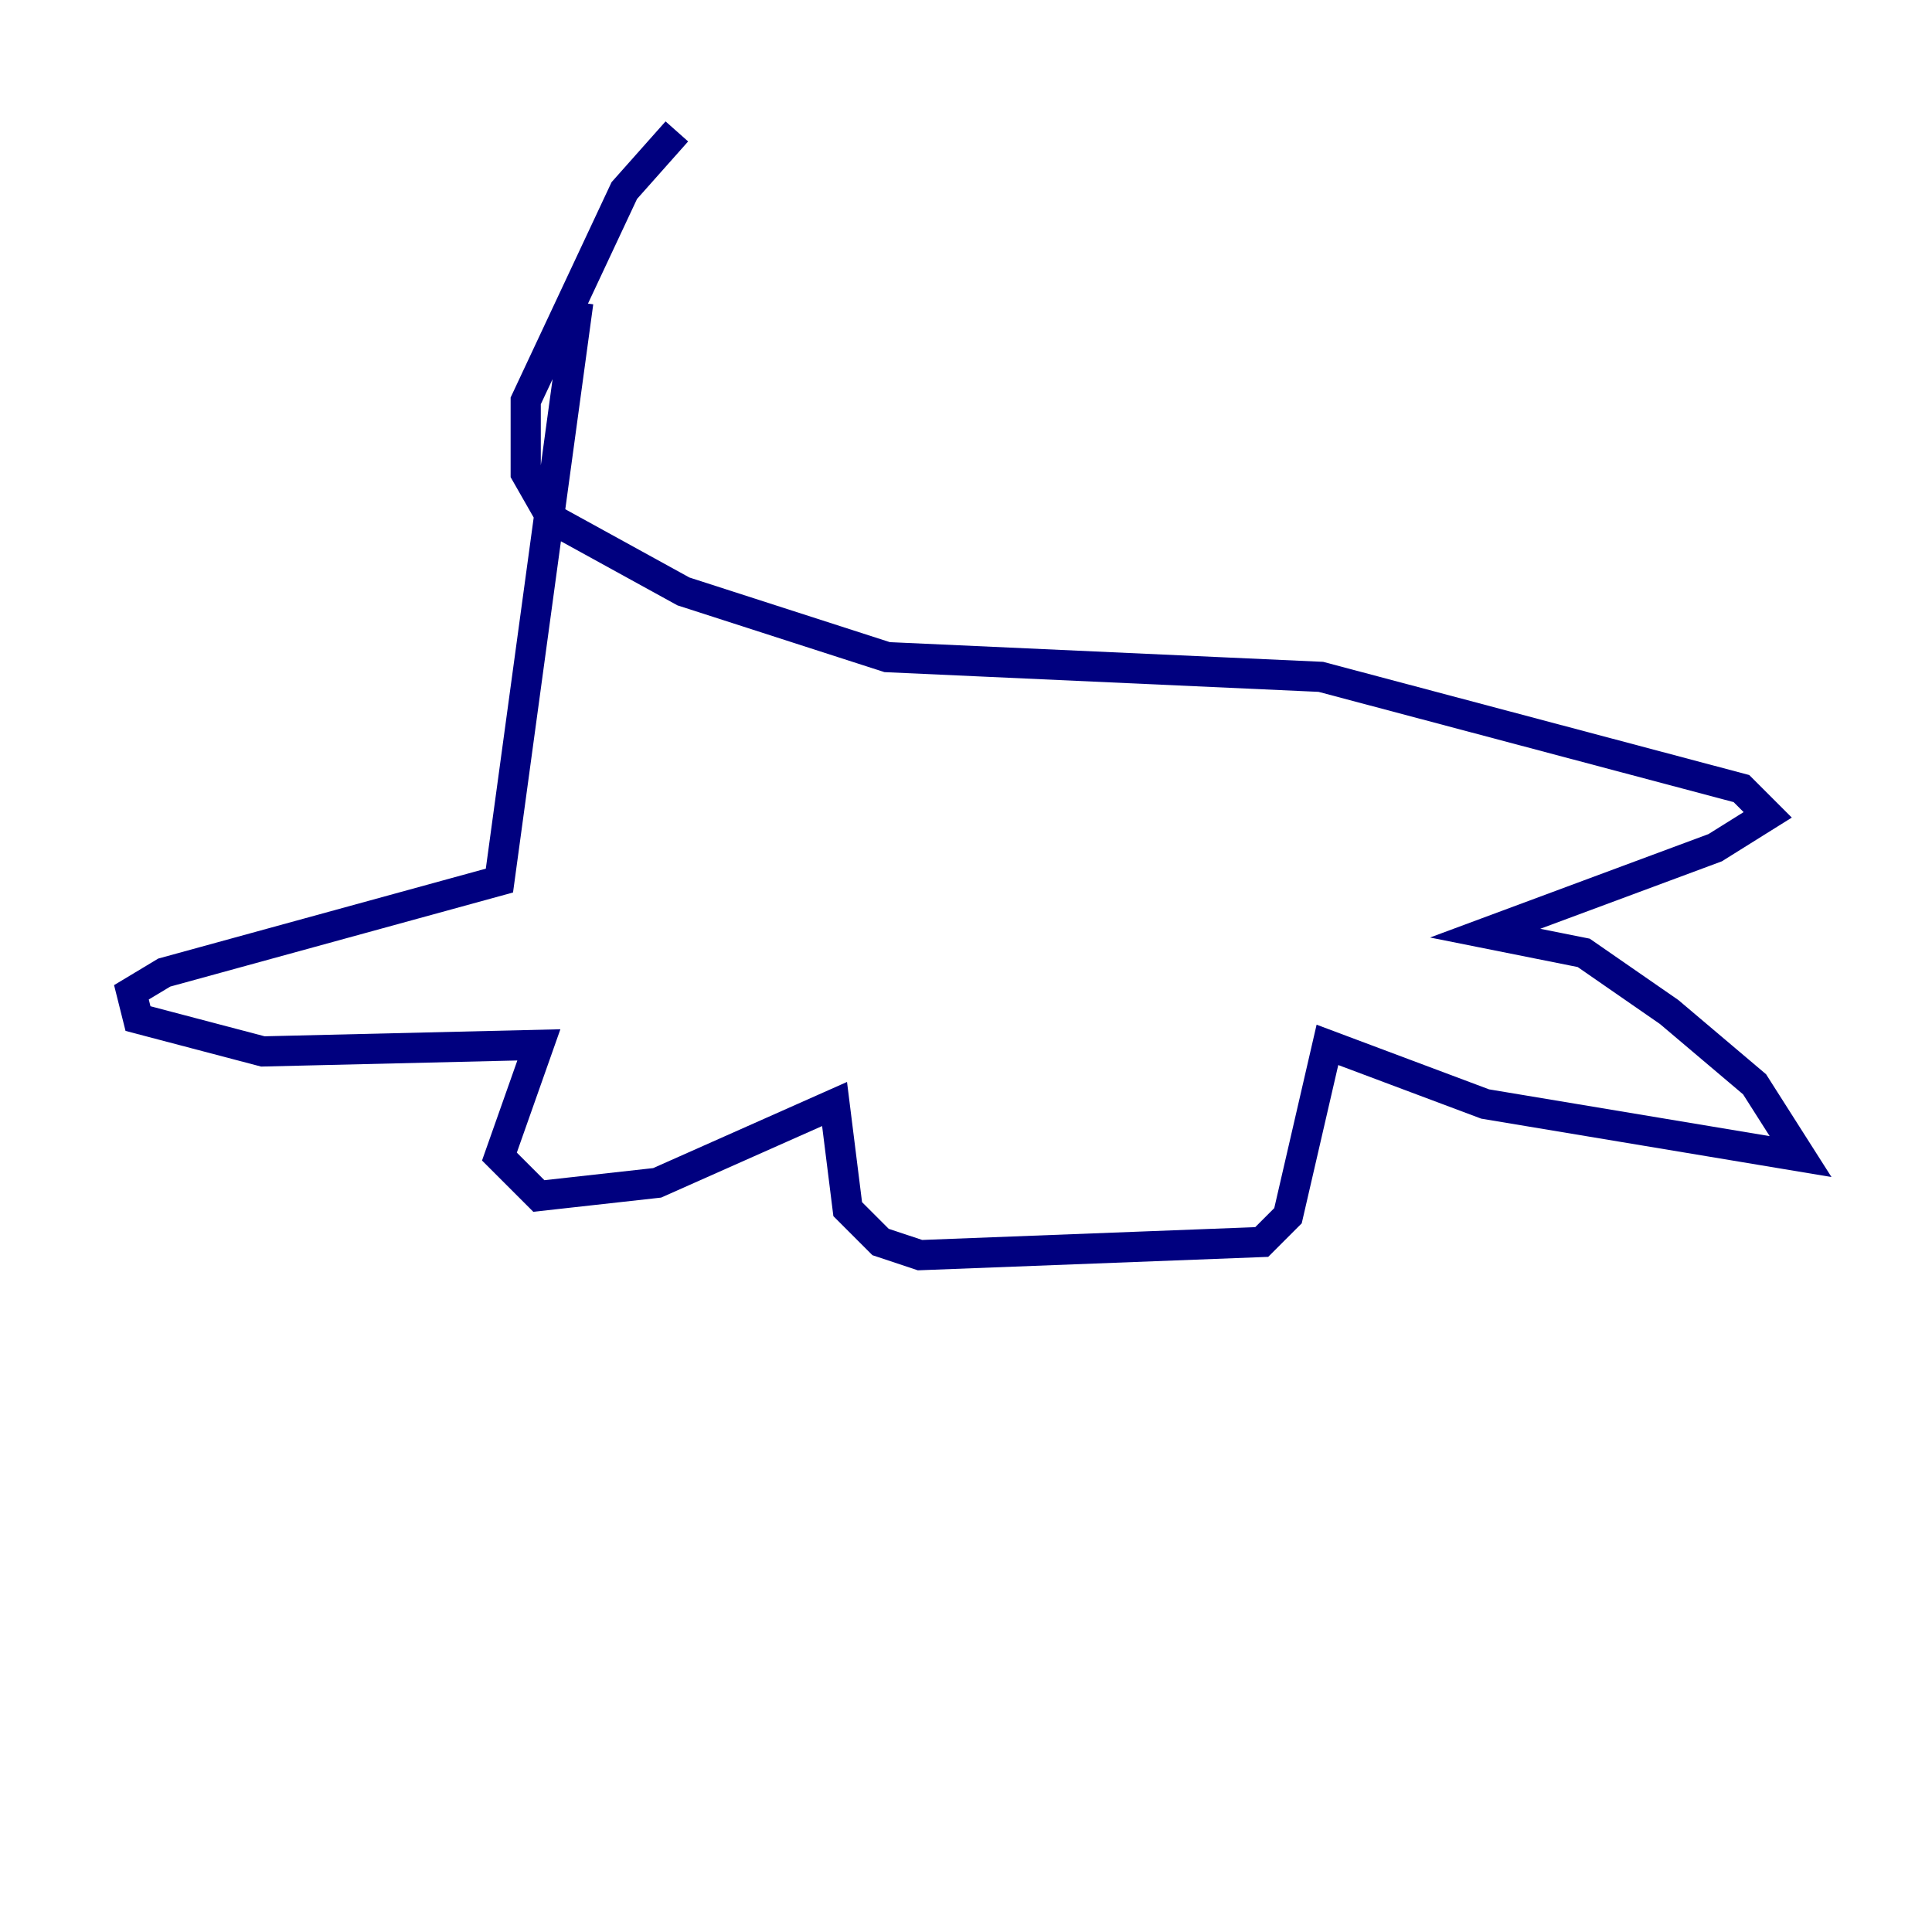 <?xml version="1.0" encoding="utf-8" ?>
<svg baseProfile="tiny" height="128" version="1.2" viewBox="0,0,128,128" width="128" xmlns="http://www.w3.org/2000/svg" xmlns:ev="http://www.w3.org/2001/xml-events" xmlns:xlink="http://www.w3.org/1999/xlink"><defs /><polyline fill="none" points="38.313,20.027 33.088,58.34 10.884,64.435 8.707,65.742 9.143,67.483 17.415,69.66 35.701,69.225 33.088,76.626 35.701,79.238 43.537,78.367 55.292,73.143 56.163,80.109 58.34,82.286 60.952,83.156 83.592,82.286 85.333,80.544 87.946,69.225 98.395,73.143 119.293,76.626 116.245,71.837 110.585,67.048 104.925,63.129 98.395,61.823 113.633,56.163 117.116,53.986 115.374,52.245 87.51,44.843 58.776,43.537 45.279,39.184 36.571,34.395 34.83,31.347 34.83,26.558 41.361,12.626 44.843,8.707" stroke="#00007f" stroke-width="2" /></svg>